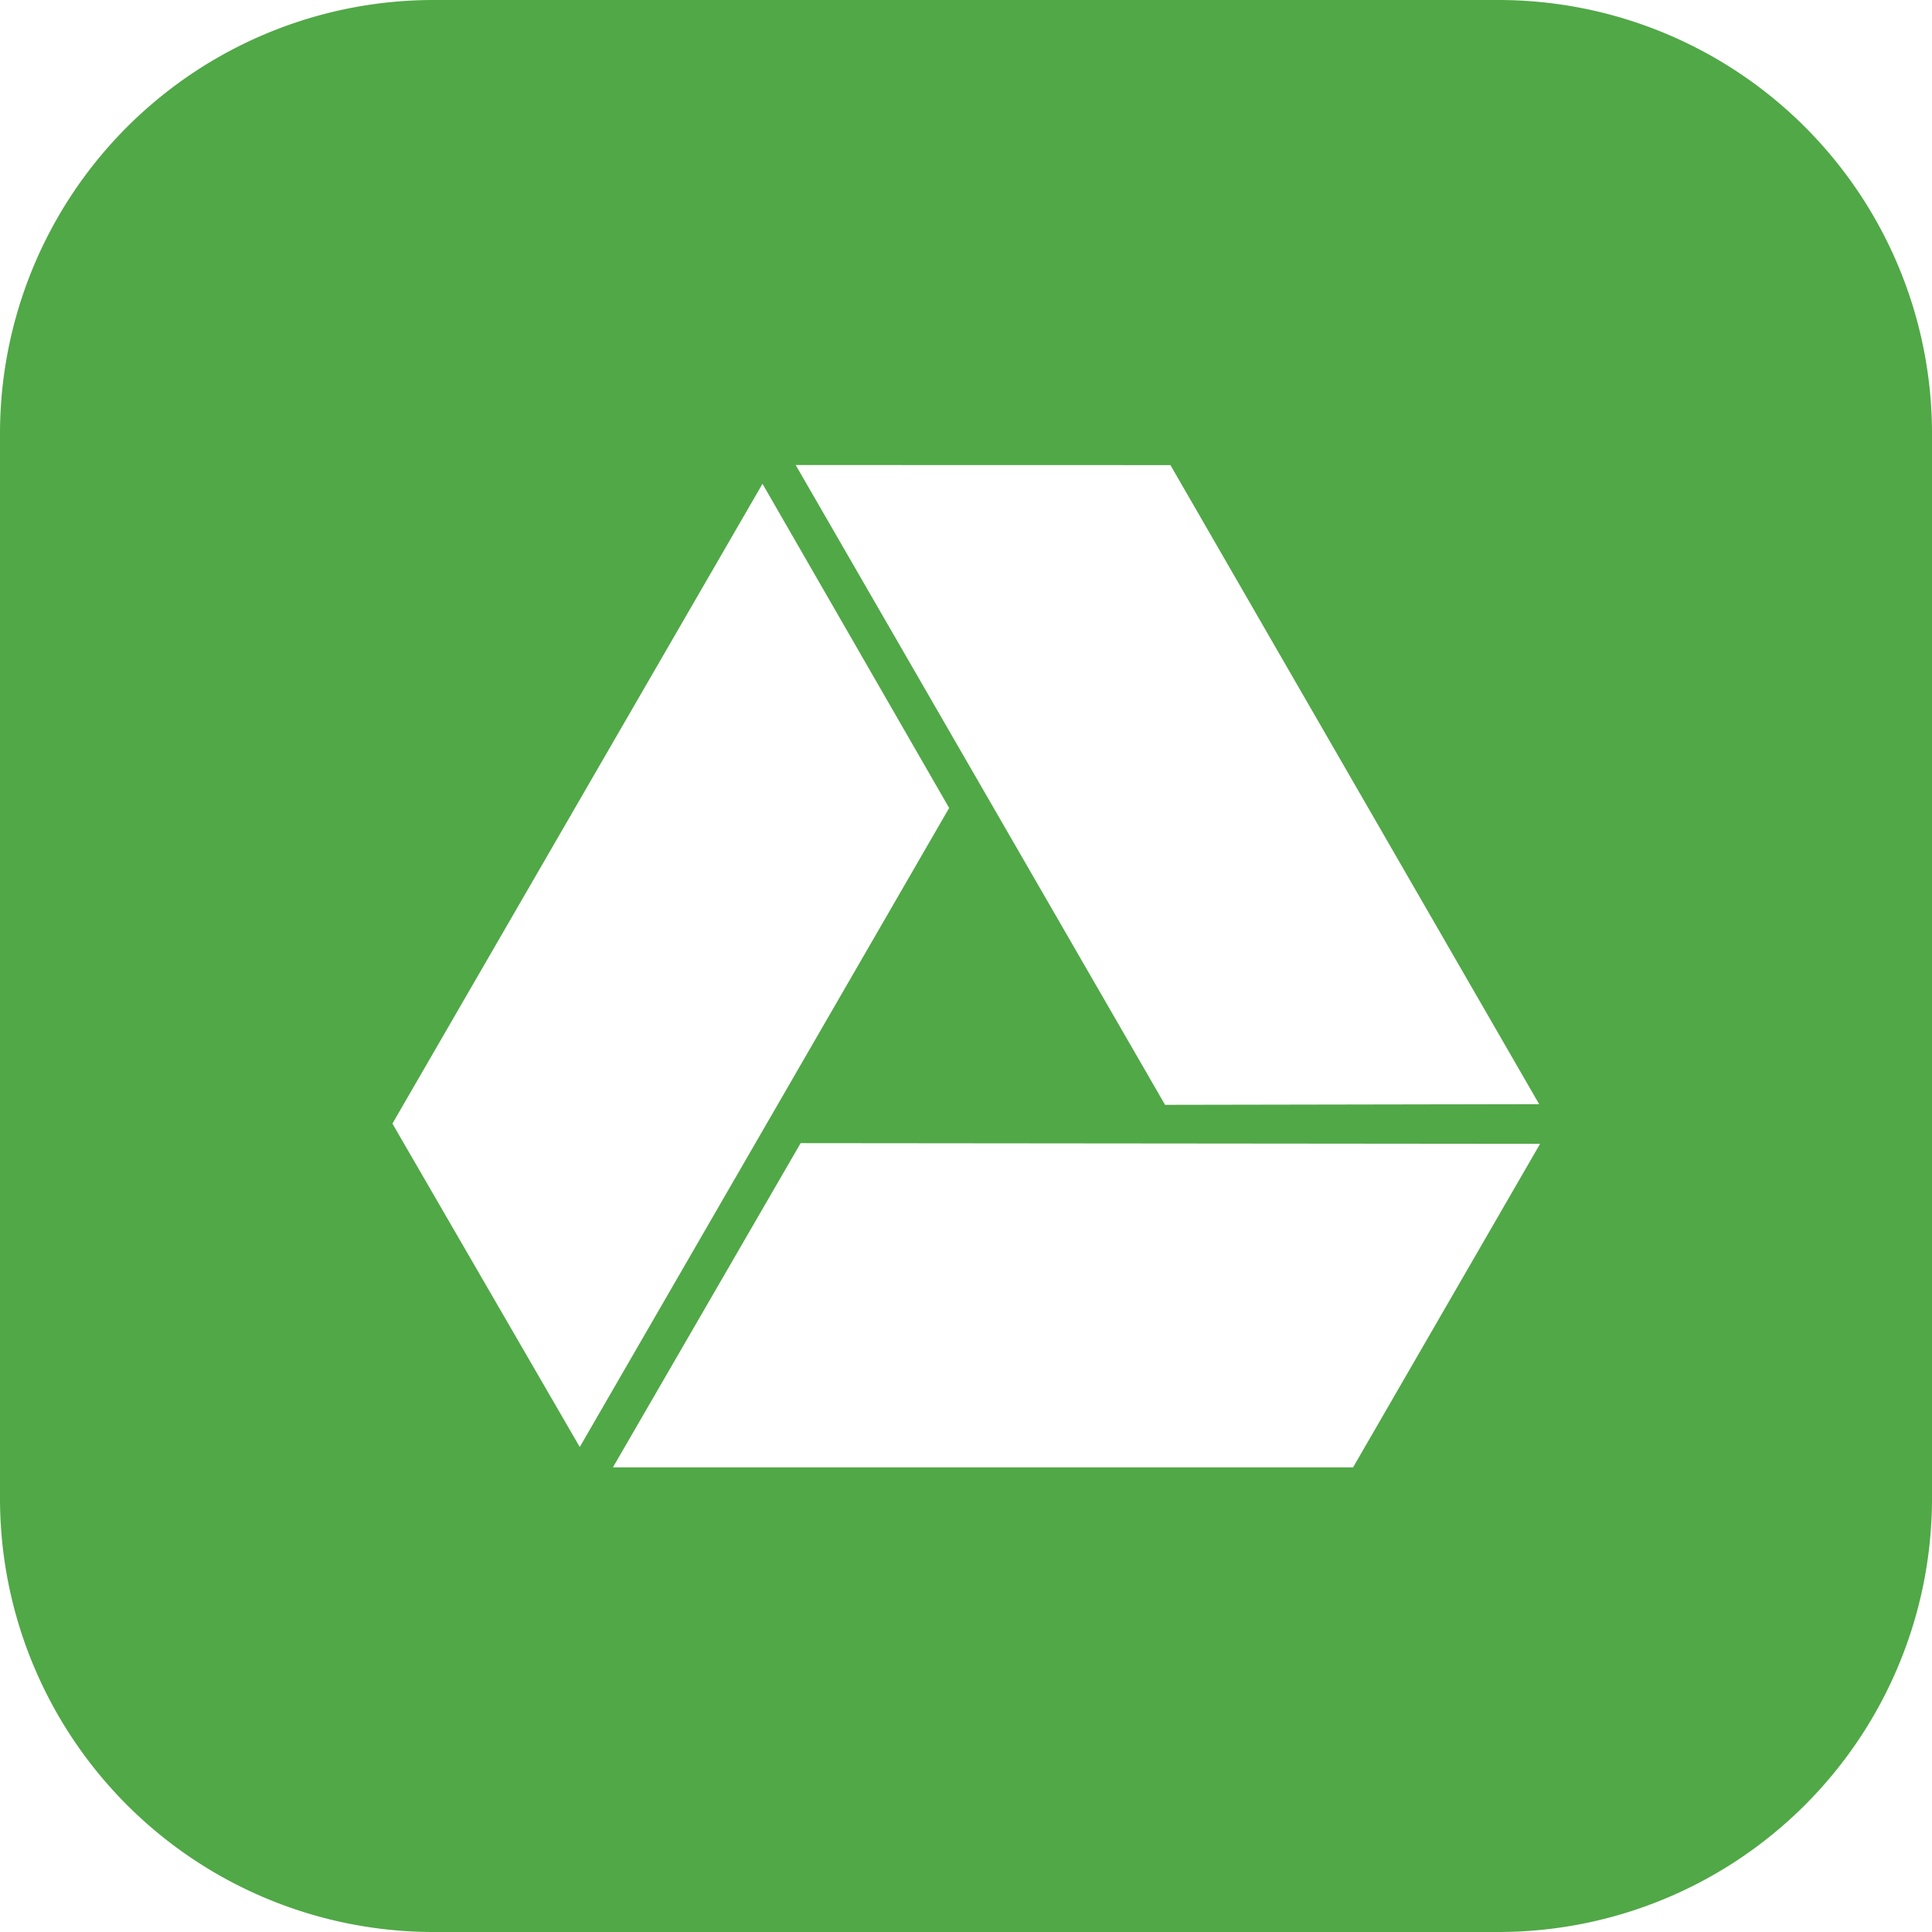 <svg xmlns="http://www.w3.org/2000/svg" viewBox="0 0 226.47 226.47"><defs><style>.cls-1{fill:#51a847;}</style></defs><g id="Layer_2" data-name="Layer 2"><g id="Color"><path id="Google_Drive" data-name="Google Drive" class="cls-1" d="M175.64,0H50.83A50.83,50.83,0,0,0,0,50.83V175.64a50.83,50.83,0,0,0,50.83,50.83H175.64a50.83,50.83,0,0,0,50.83-50.83V50.83A50.83,50.83,0,0,0,175.64,0ZM137.2,54.52l43.22,74.91-43.85.08-43.3-75ZM46,131.71l43.38-75,21.88,38-43.3,74.91ZM158.61,172,71.85,172l22-38,86.68.08Z"/></g></g></svg>